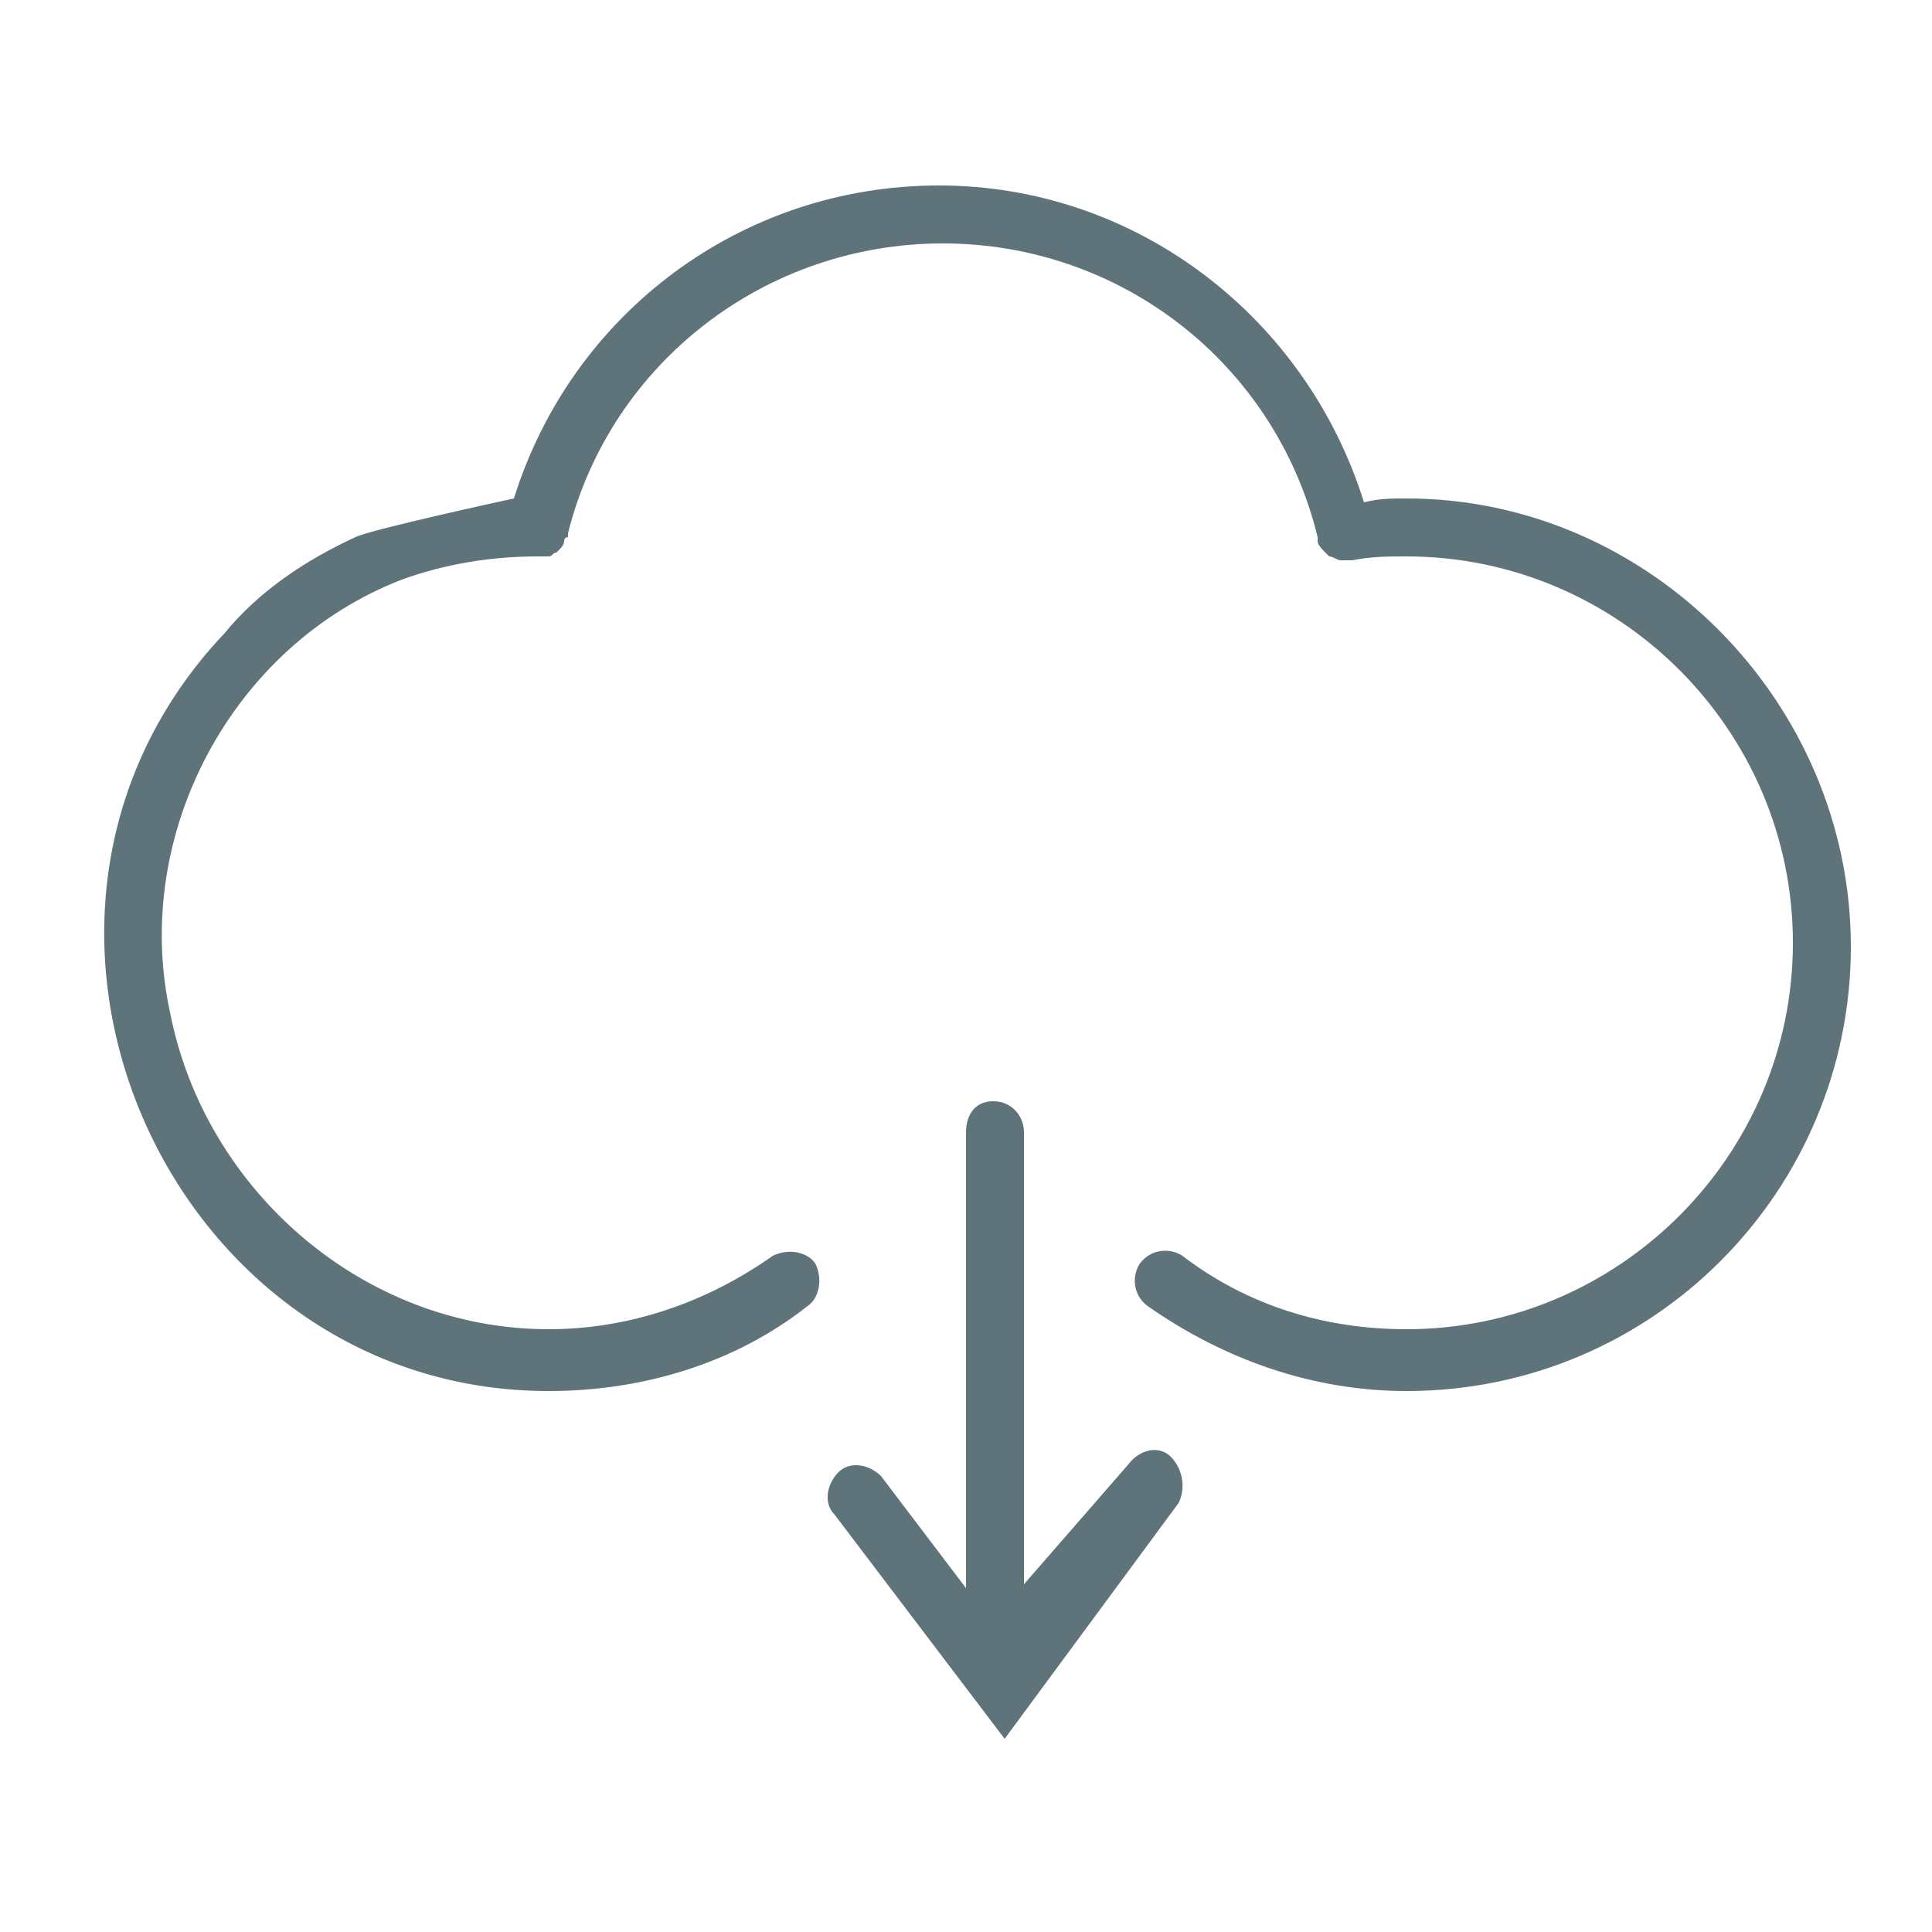 <?xml version="1.0" encoding="utf-8"?>
<!-- Generator: Adobe Illustrator 19.0.0, SVG Export Plug-In . SVG Version: 6.00 Build 0)  -->
<svg version="1.1" id="Layer_1" xmlns="http://www.w3.org/2000/svg" xmlns:xlink="http://www.w3.org/1999/xlink" x="0px" y="0px"
	 viewBox="0 0 50 50" style="enable-background:new 0 0 50 50;" xml:space="preserve">
<style type="text/css">
	.st0{fill:#5F737B;}
</style>
<path id="XMLID_9_" class="st0" d="M36.4,12.9c-0.4,0-0.7,0-1.1,0.1c-1.5-4.8-5.9-8.2-11-8.2s-9.5,3.3-11,8.1c0,0-3.7,0.8-4.1,1
	c-1.3,0.6-2.5,1.4-3.4,2.5C-1.1,23.7,4.3,36,14.2,36c2.4,0,4.8-0.7,6.7-2.2c0.3-0.2,0.4-0.7,0.2-1.1c-0.2-0.3-0.7-0.4-1.1-0.2
	c-1.7,1.2-3.7,1.9-5.8,1.9c-4.8,0-8.9-3.6-9.8-8.2c-1-4.6,1.6-9.5,6-11.2c1.1-0.4,2.3-0.6,3.5-0.6c0.1,0,0.1,0,0.2,0h0.1
	c0.1,0,0.1-0.1,0.2-0.1c0,0,0,0,0.1-0.1c0,0,0.1-0.1,0.1-0.2c0,0,0-0.1,0.1-0.1c0,0,0,0,0-0.1c1.1-4.4,5.1-7.5,9.7-7.5
	s8.6,3.1,9.7,7.6c0,0,0,0,0,0.1s0.1,0.2,0.2,0.3l0.1,0.1c0.1,0,0.2,0.1,0.3,0.1h0.1c0.1,0,0.1,0,0.2,0c0.5-0.1,0.9-0.1,1.4-0.1
	c5.5,0,10,4.5,10,10s-4.5,10-10,10c-2.1,0-4.1-0.6-5.8-1.9c-0.3-0.2-0.8-0.2-1.1,0.2c-0.2,0.3-0.2,0.8,0.2,1.1
	c2,1.4,4.3,2.2,6.7,2.2c6.4,0,11.5-5.2,11.5-11.5S42.7,12.9,36.4,12.9z"/>
<path id="XMLID_6_" class="st0" d="M30.3,37.7c-0.3-0.3-0.8-0.2-1.1,0.2L26.5,41V29.3c0-0.4-0.3-0.8-0.8-0.8S25,28.9,25,29.3v11.8
	l-2.2-2.9c-0.3-0.3-0.8-0.4-1.1-0.1c-0.3,0.3-0.4,0.8-0.1,1.1L26,45l4.5-6.1C30.7,38.5,30.6,38,30.3,37.7z"/>
</svg>
